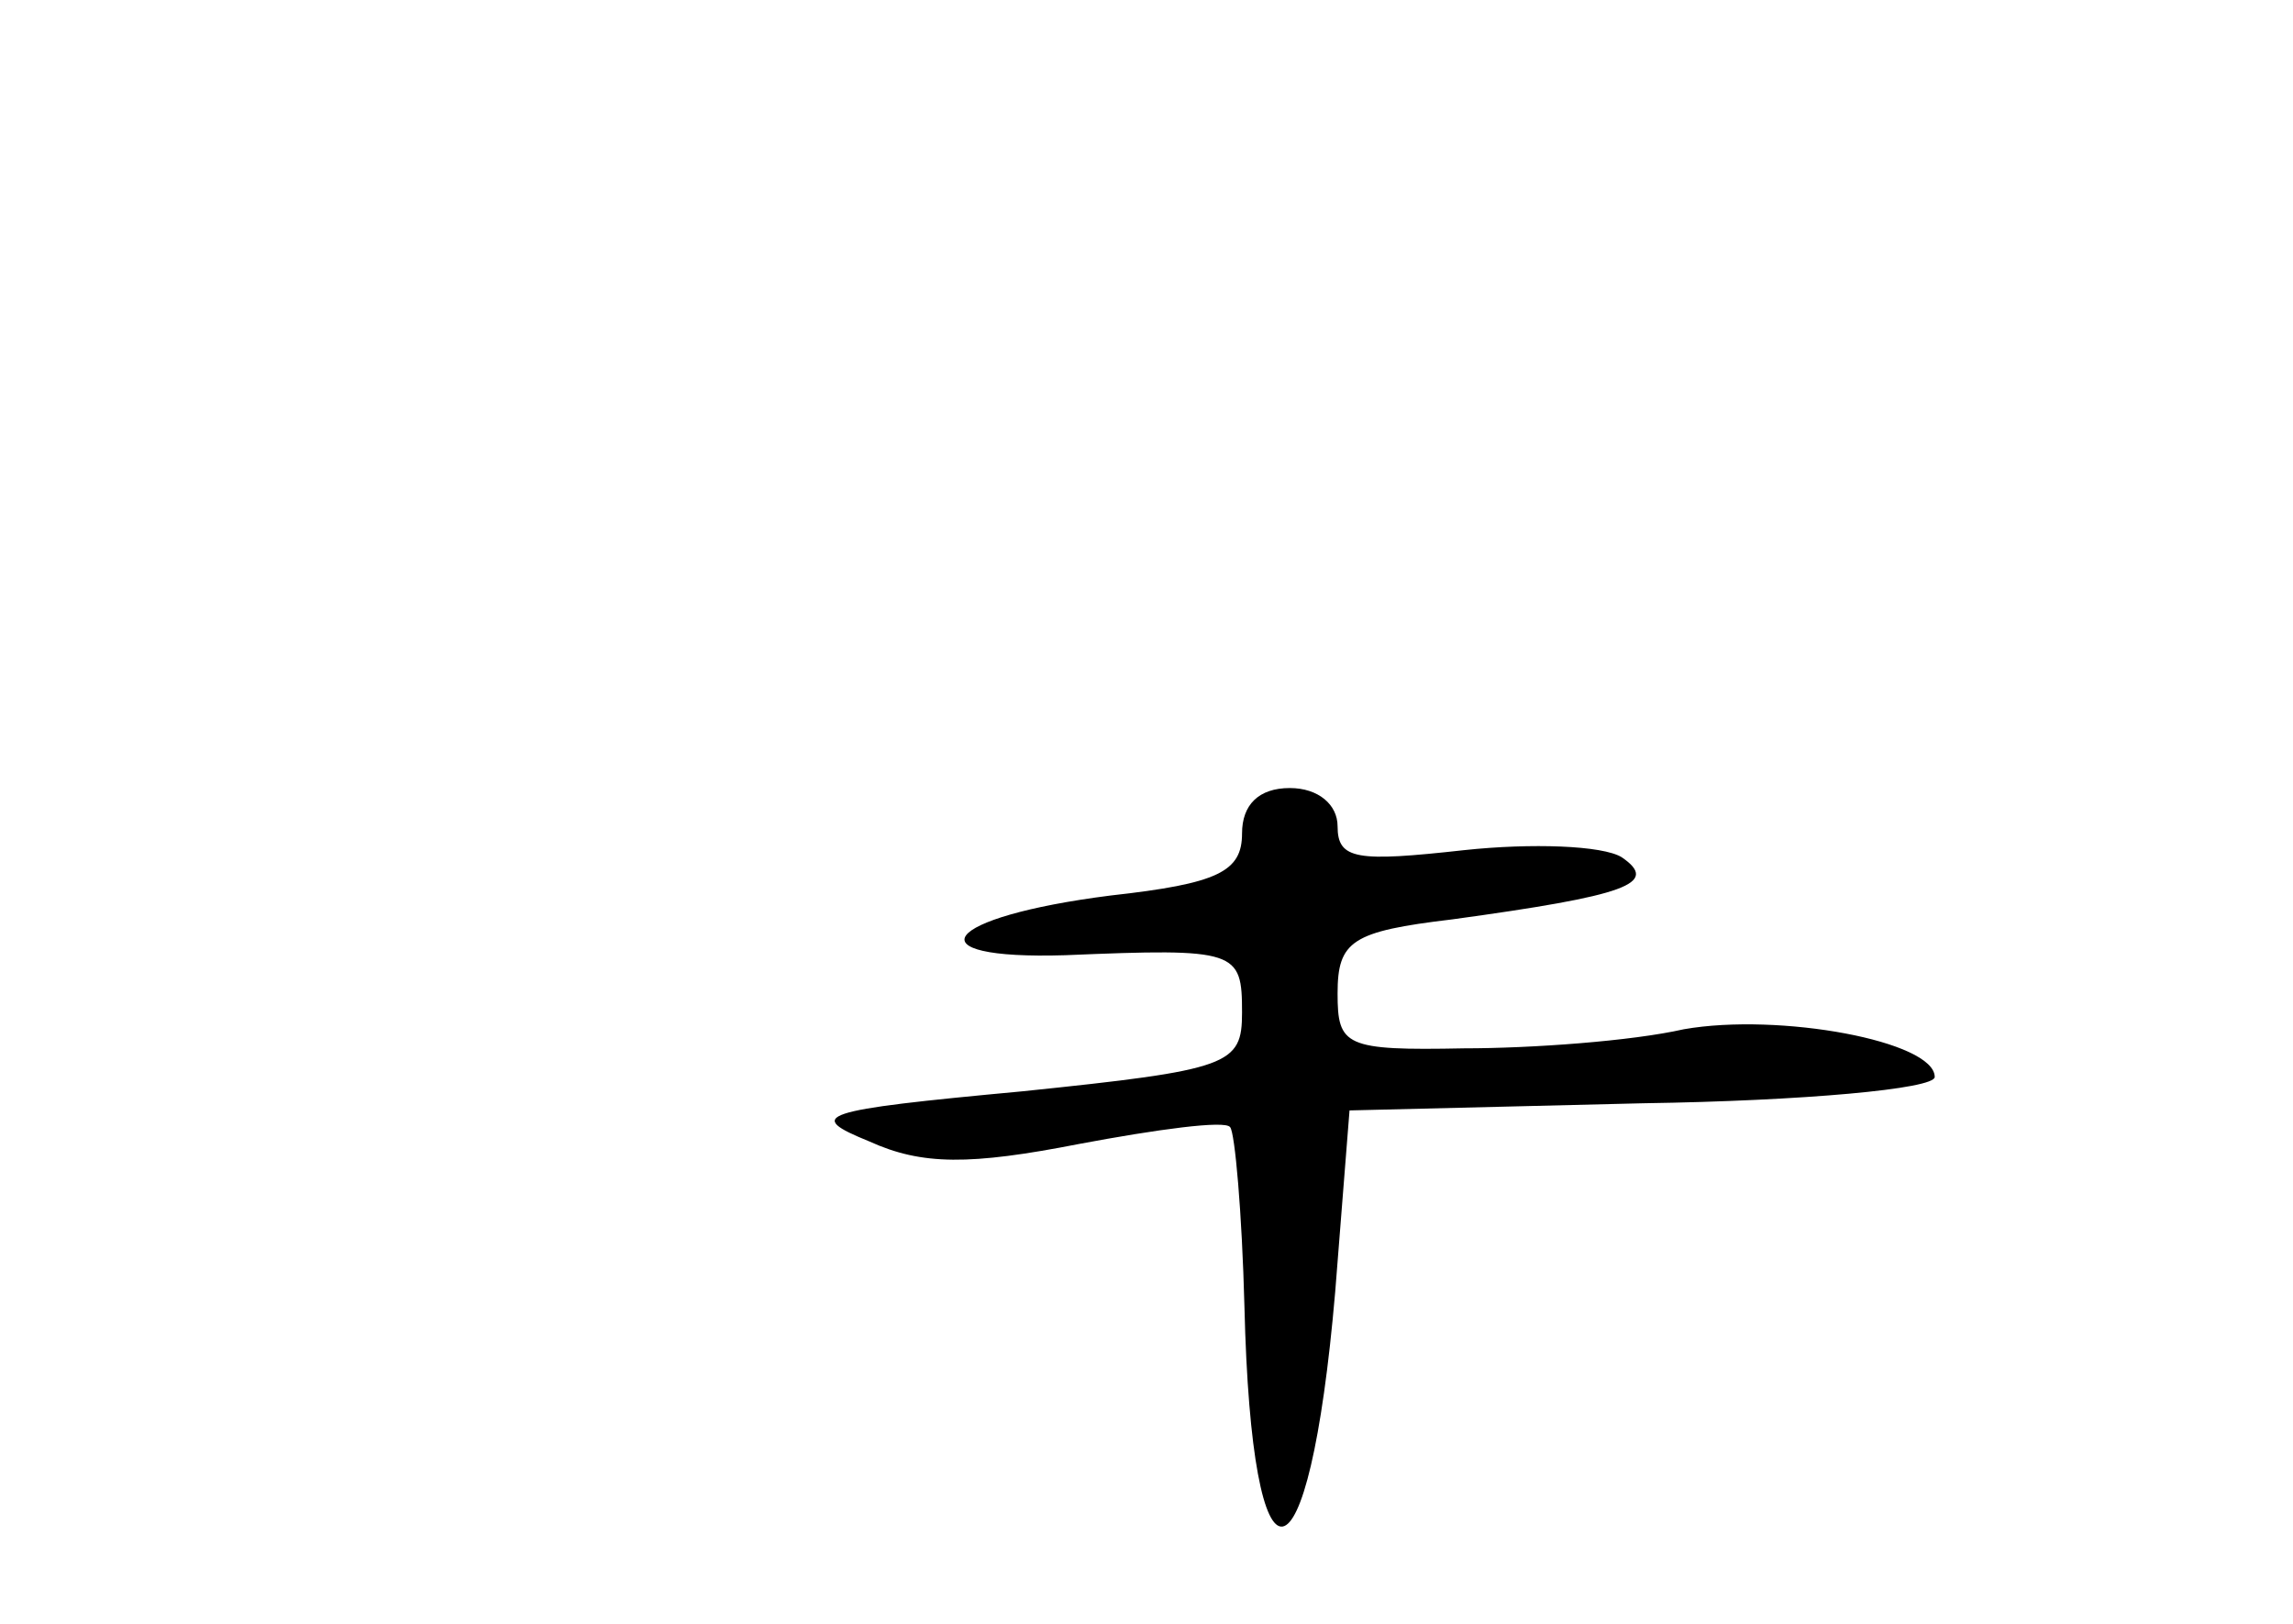 <?xml version="1.0" standalone="no"?>
<!DOCTYPE svg PUBLIC "-//W3C//DTD SVG 20010904//EN"
 "http://www.w3.org/TR/2001/REC-SVG-20010904/DTD/svg10.dtd">
<svg version="1.0" xmlns="http://www.w3.org/2000/svg"
 width="96pt" height="68pt" viewBox="0 0 96 68"
 preserveAspectRatio="xMidYMid meet">
<g transform="translate(0,68) scale(0.1,-0.1)"
fill="#000000" stroke="none">
<path d="M520 331 c0 -16 -10 -21 -55 -26 -71 -9 -84 -27 -19 -25 72 3 74 2
74 -24 0 -22 -5 -24 -92 -33 -86 -8 -91 -10 -64 -21 22 -10 42 -10 88 -1 32 6
61 10 63 7 2 -2 5 -36 6 -75 3 -126 27 -122 38 6 l6 76 123 3 c67 1 122 6 122
11 0 15 -65 27 -105 20 -22 -5 -64 -8 -92 -8 -50 -1 -53 1 -53 23 0 22 6 26
48 31 73 10 87 15 71 26 -8 5 -38 6 -66 3 -45 -5 -53 -4 -53 10 0 9 -8 16 -20
16 -13 0 -20 -7 -20 -19z"/>
</g>
</svg>
